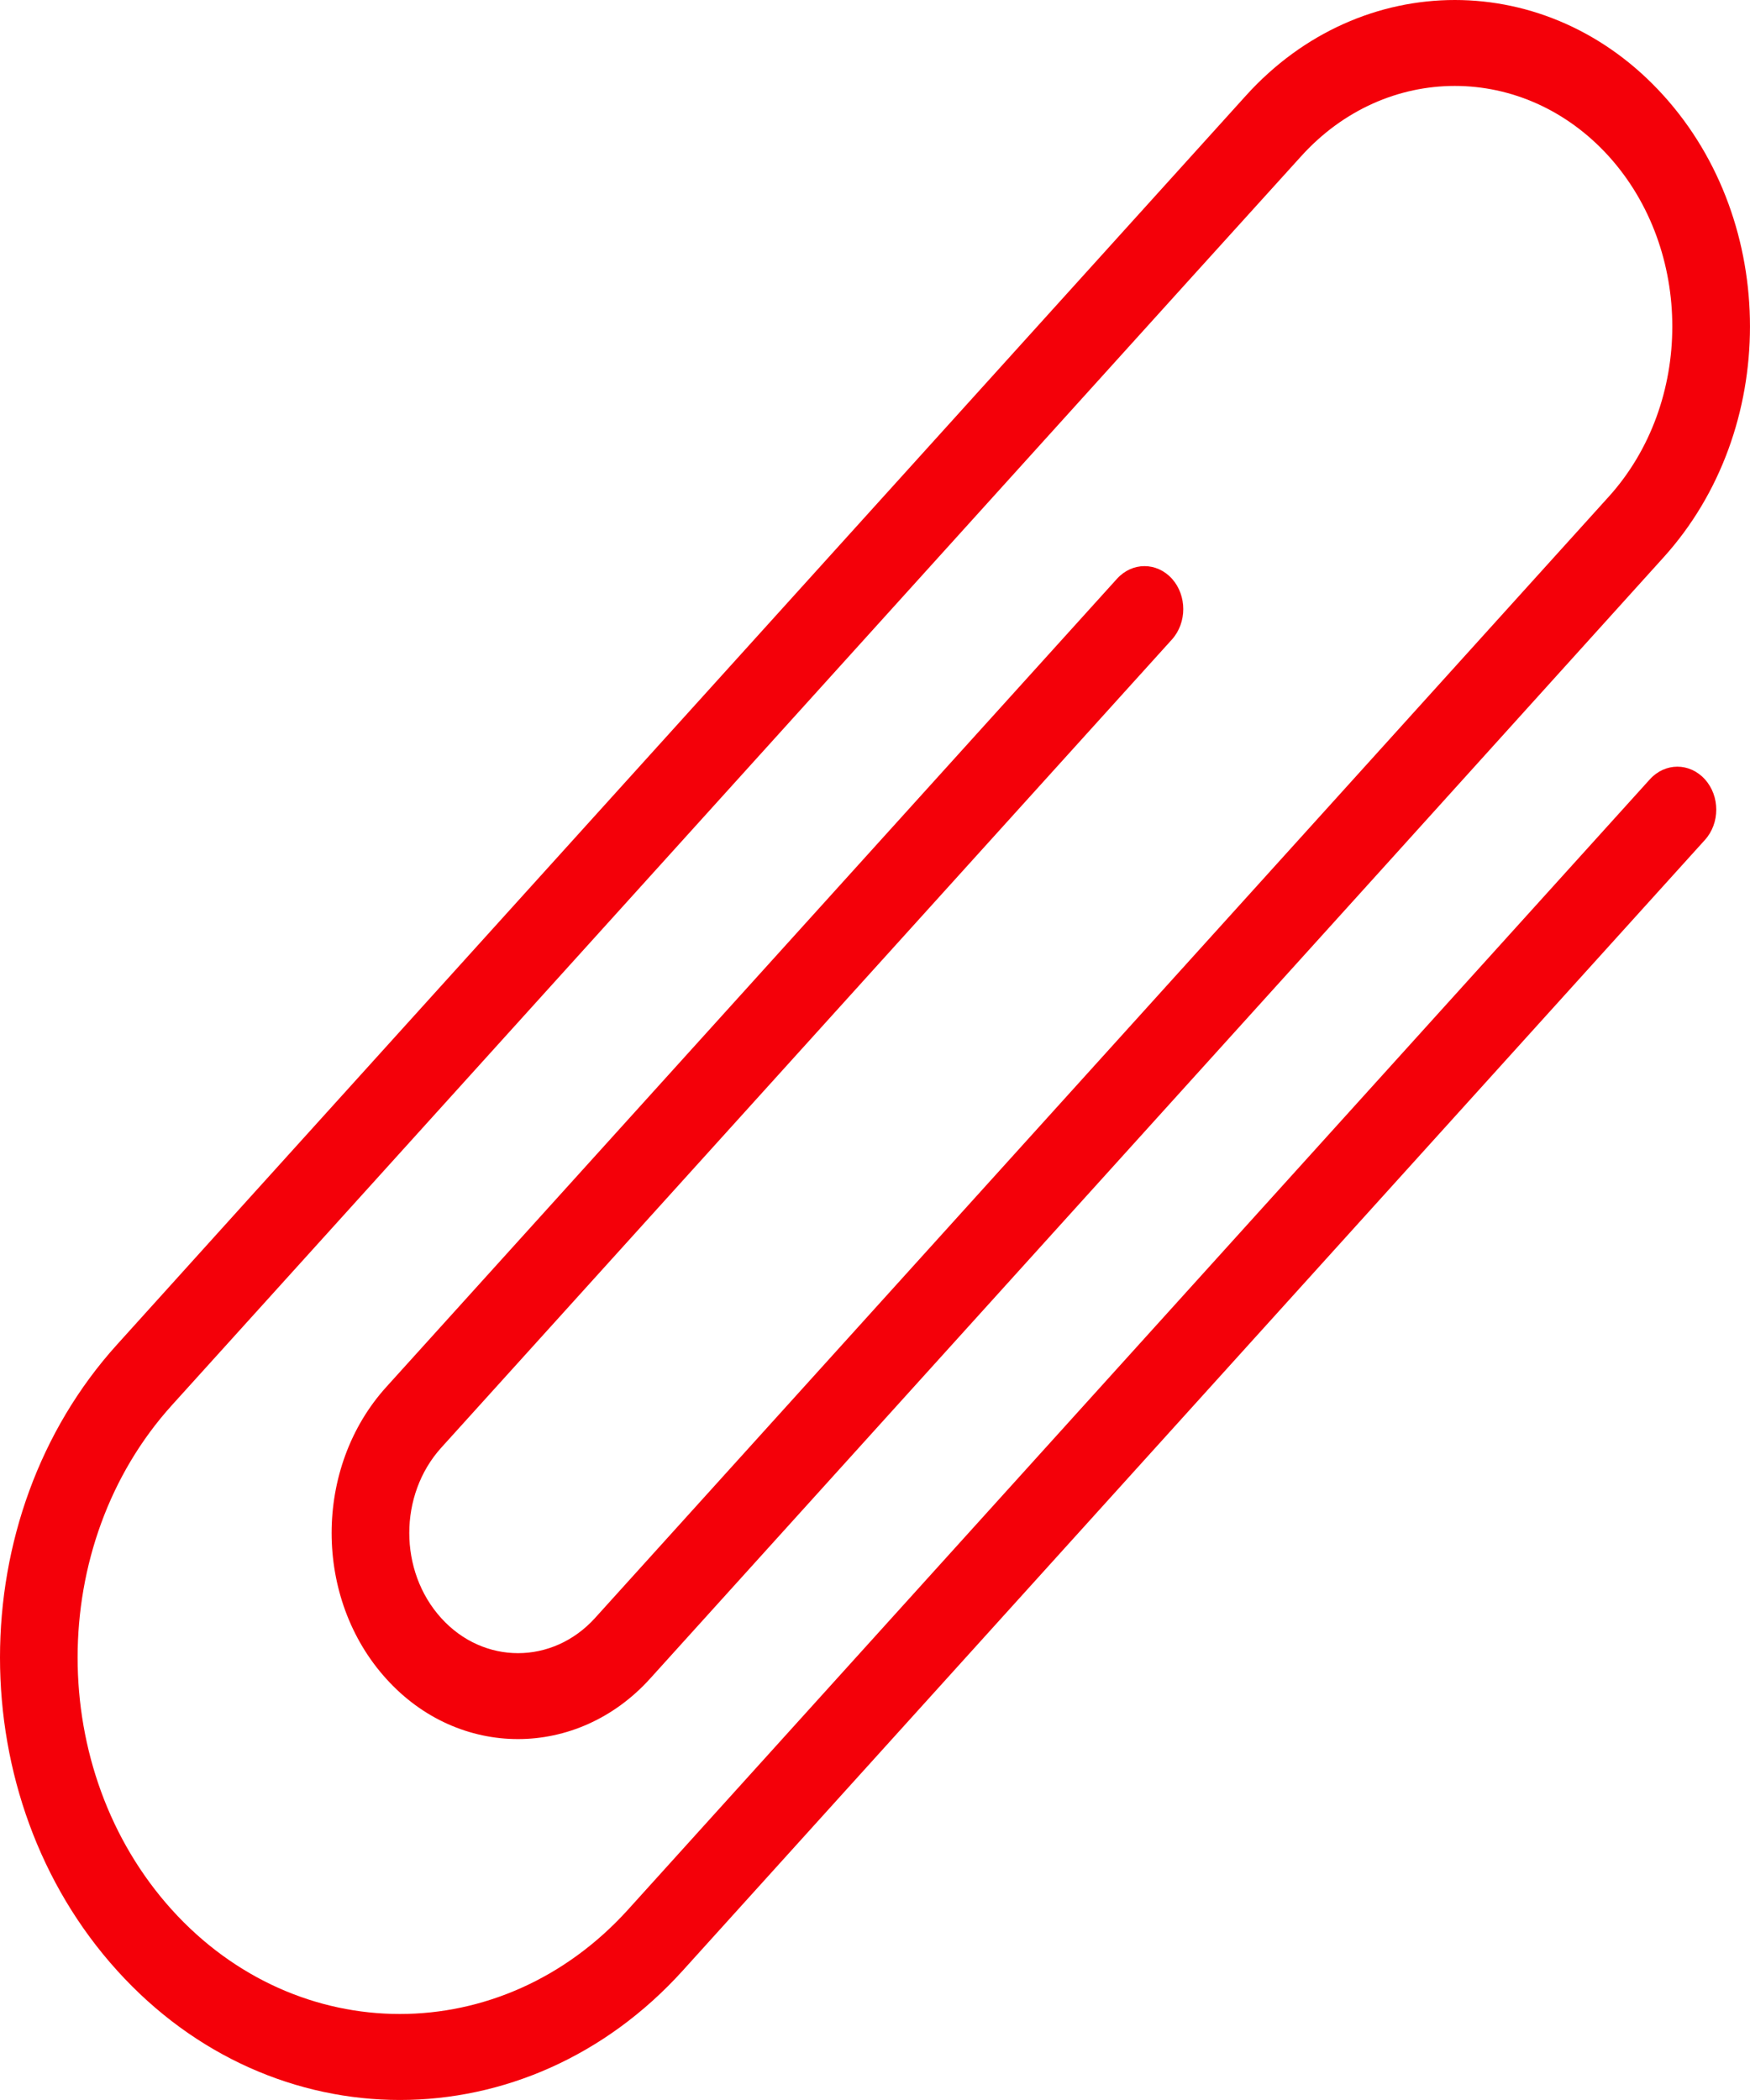<svg width="10" height="12" viewBox="0 0 10 12" fill="none" xmlns="http://www.w3.org/2000/svg">
<path d="M9.428 4.453L3.588 10.913C2.869 11.707 1.7 11.707 0.982 10.913C0.264 10.118 0.264 8.825 0.982 8.03L1.736 7.196L6.822 1.57L7.435 0.893C7.919 0.357 8.707 0.357 9.193 0.893C9.677 1.429 9.677 2.302 9.193 2.838L7.576 4.627L3.494 9.142L3.4 9.246C3.158 9.513 2.763 9.514 2.521 9.246C2.278 8.978 2.278 8.542 2.521 8.273L6.697 3.654C6.783 3.558 6.783 3.403 6.697 3.307C6.61 3.211 6.47 3.211 6.383 3.307L2.207 7.926C1.791 8.386 1.791 9.134 2.207 9.593C2.622 10.053 3.298 10.052 3.714 9.593L3.808 9.489L7.89 4.974L9.506 3.185C10.164 2.458 10.165 1.274 9.506 0.546C8.849 -0.182 7.778 -0.182 7.12 0.546L6.508 1.223L1.422 6.849L0.669 7.683C-0.223 8.669 -0.223 10.274 0.669 11.26C1.56 12.247 3.011 12.246 3.902 11.26L9.742 4.8C9.829 4.704 9.829 4.549 9.742 4.453C9.655 4.357 9.515 4.357 9.428 4.453Z" fill="#F40009"/>
</svg>
